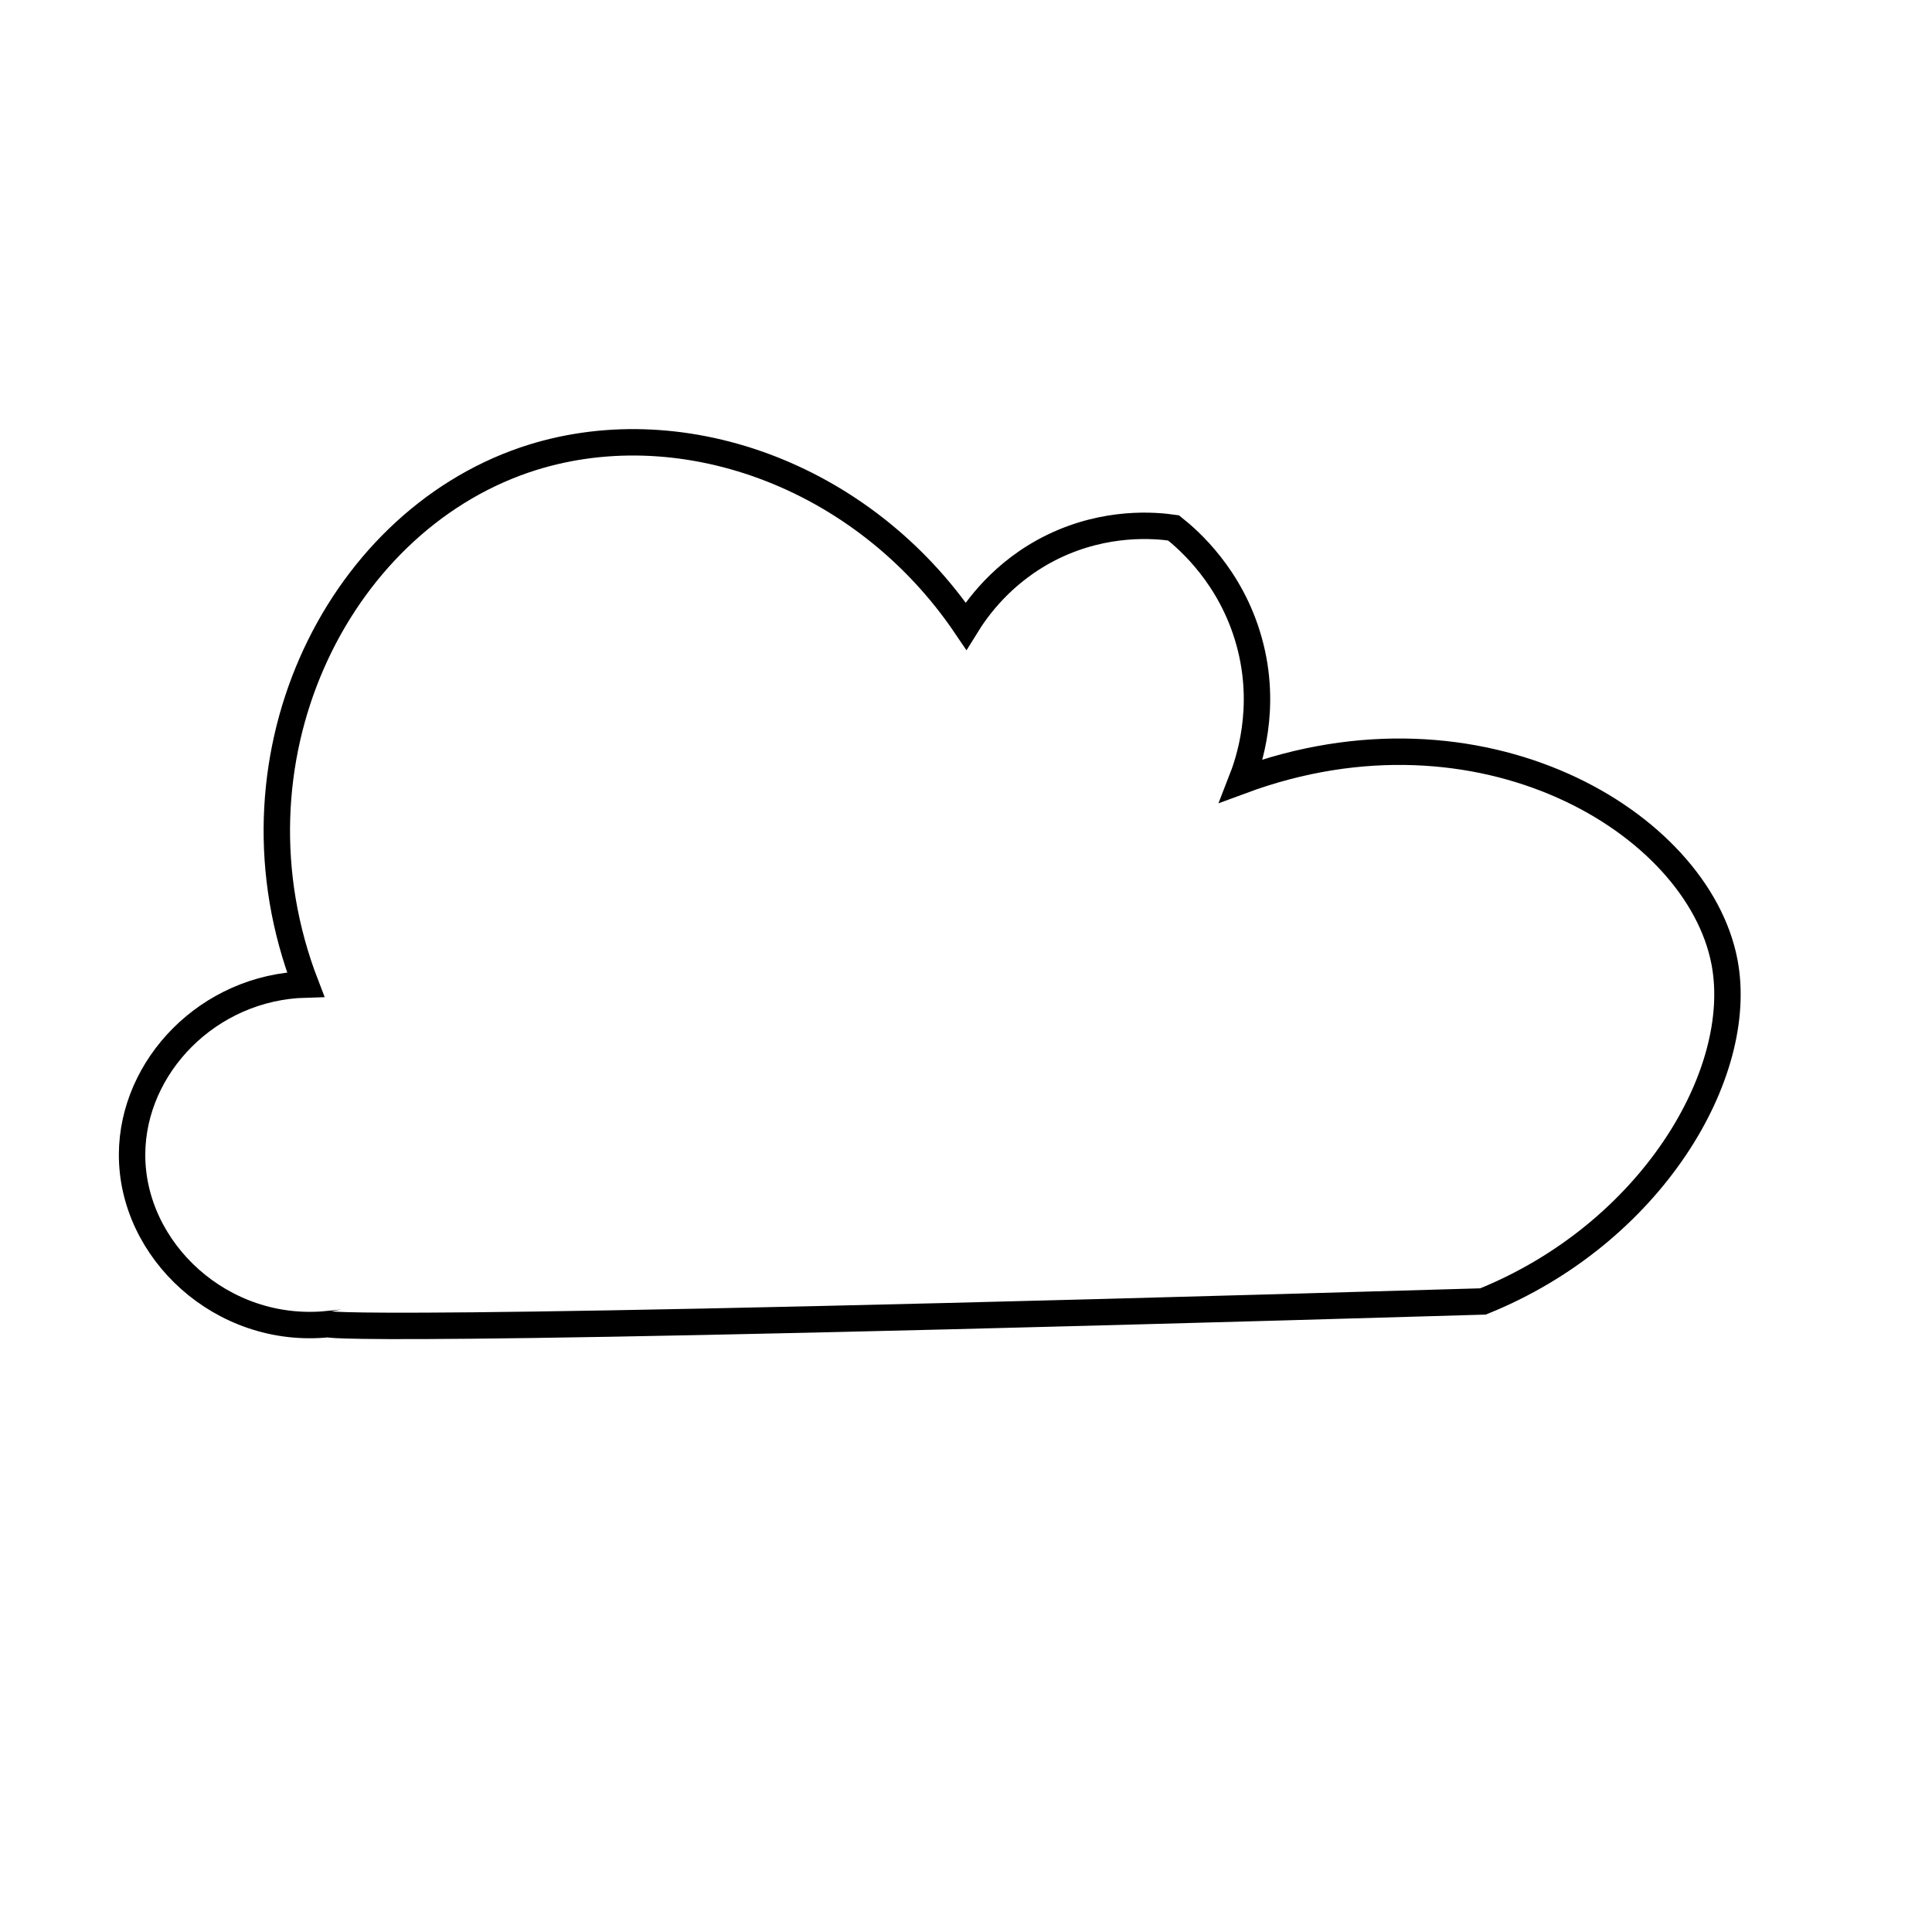 <?xml version="1.0" encoding="utf-8"?>
<!-- Generator: Adobe Illustrator 24.1.3, SVG Export Plug-In . SVG Version: 6.00 Build 0)  -->
<svg version="1.1" id="Layer_1" xmlns="http://www.w3.org/2000/svg" xmlns:xlink="http://www.w3.org/1999/xlink" x="0px" y="0px"
	 viewBox="0 0 512 512" style="enable-background:new 0 0 512 512;" xml:space="preserve">
<style type="text/css">
	.st0{fill:none;stroke:#000000;stroke-width:7;stroke-miterlimit:10;}
</style>
<path class="st0" d="M393,344.9c-306,9-306,6-306,6c-28.2,2.9-52.1-19.5-52-45c0.1-23.3,20.2-44.3,46-45
	c-22.7-58.9,7.7-121.8,58-139c40.5-13.8,89.6,3.5,117,44c2.6-4.2,9.5-14.4,23-21c14.2-6.9,27.2-5.7,32-5c3.9,3.1,15.2,12.8,20,30
	c5,17.8-0.2,32.4-2,37c63.5-23.5,120.9,11,128,48C462.7,284.6,437.4,327,393,344.9z"/>
</svg>
